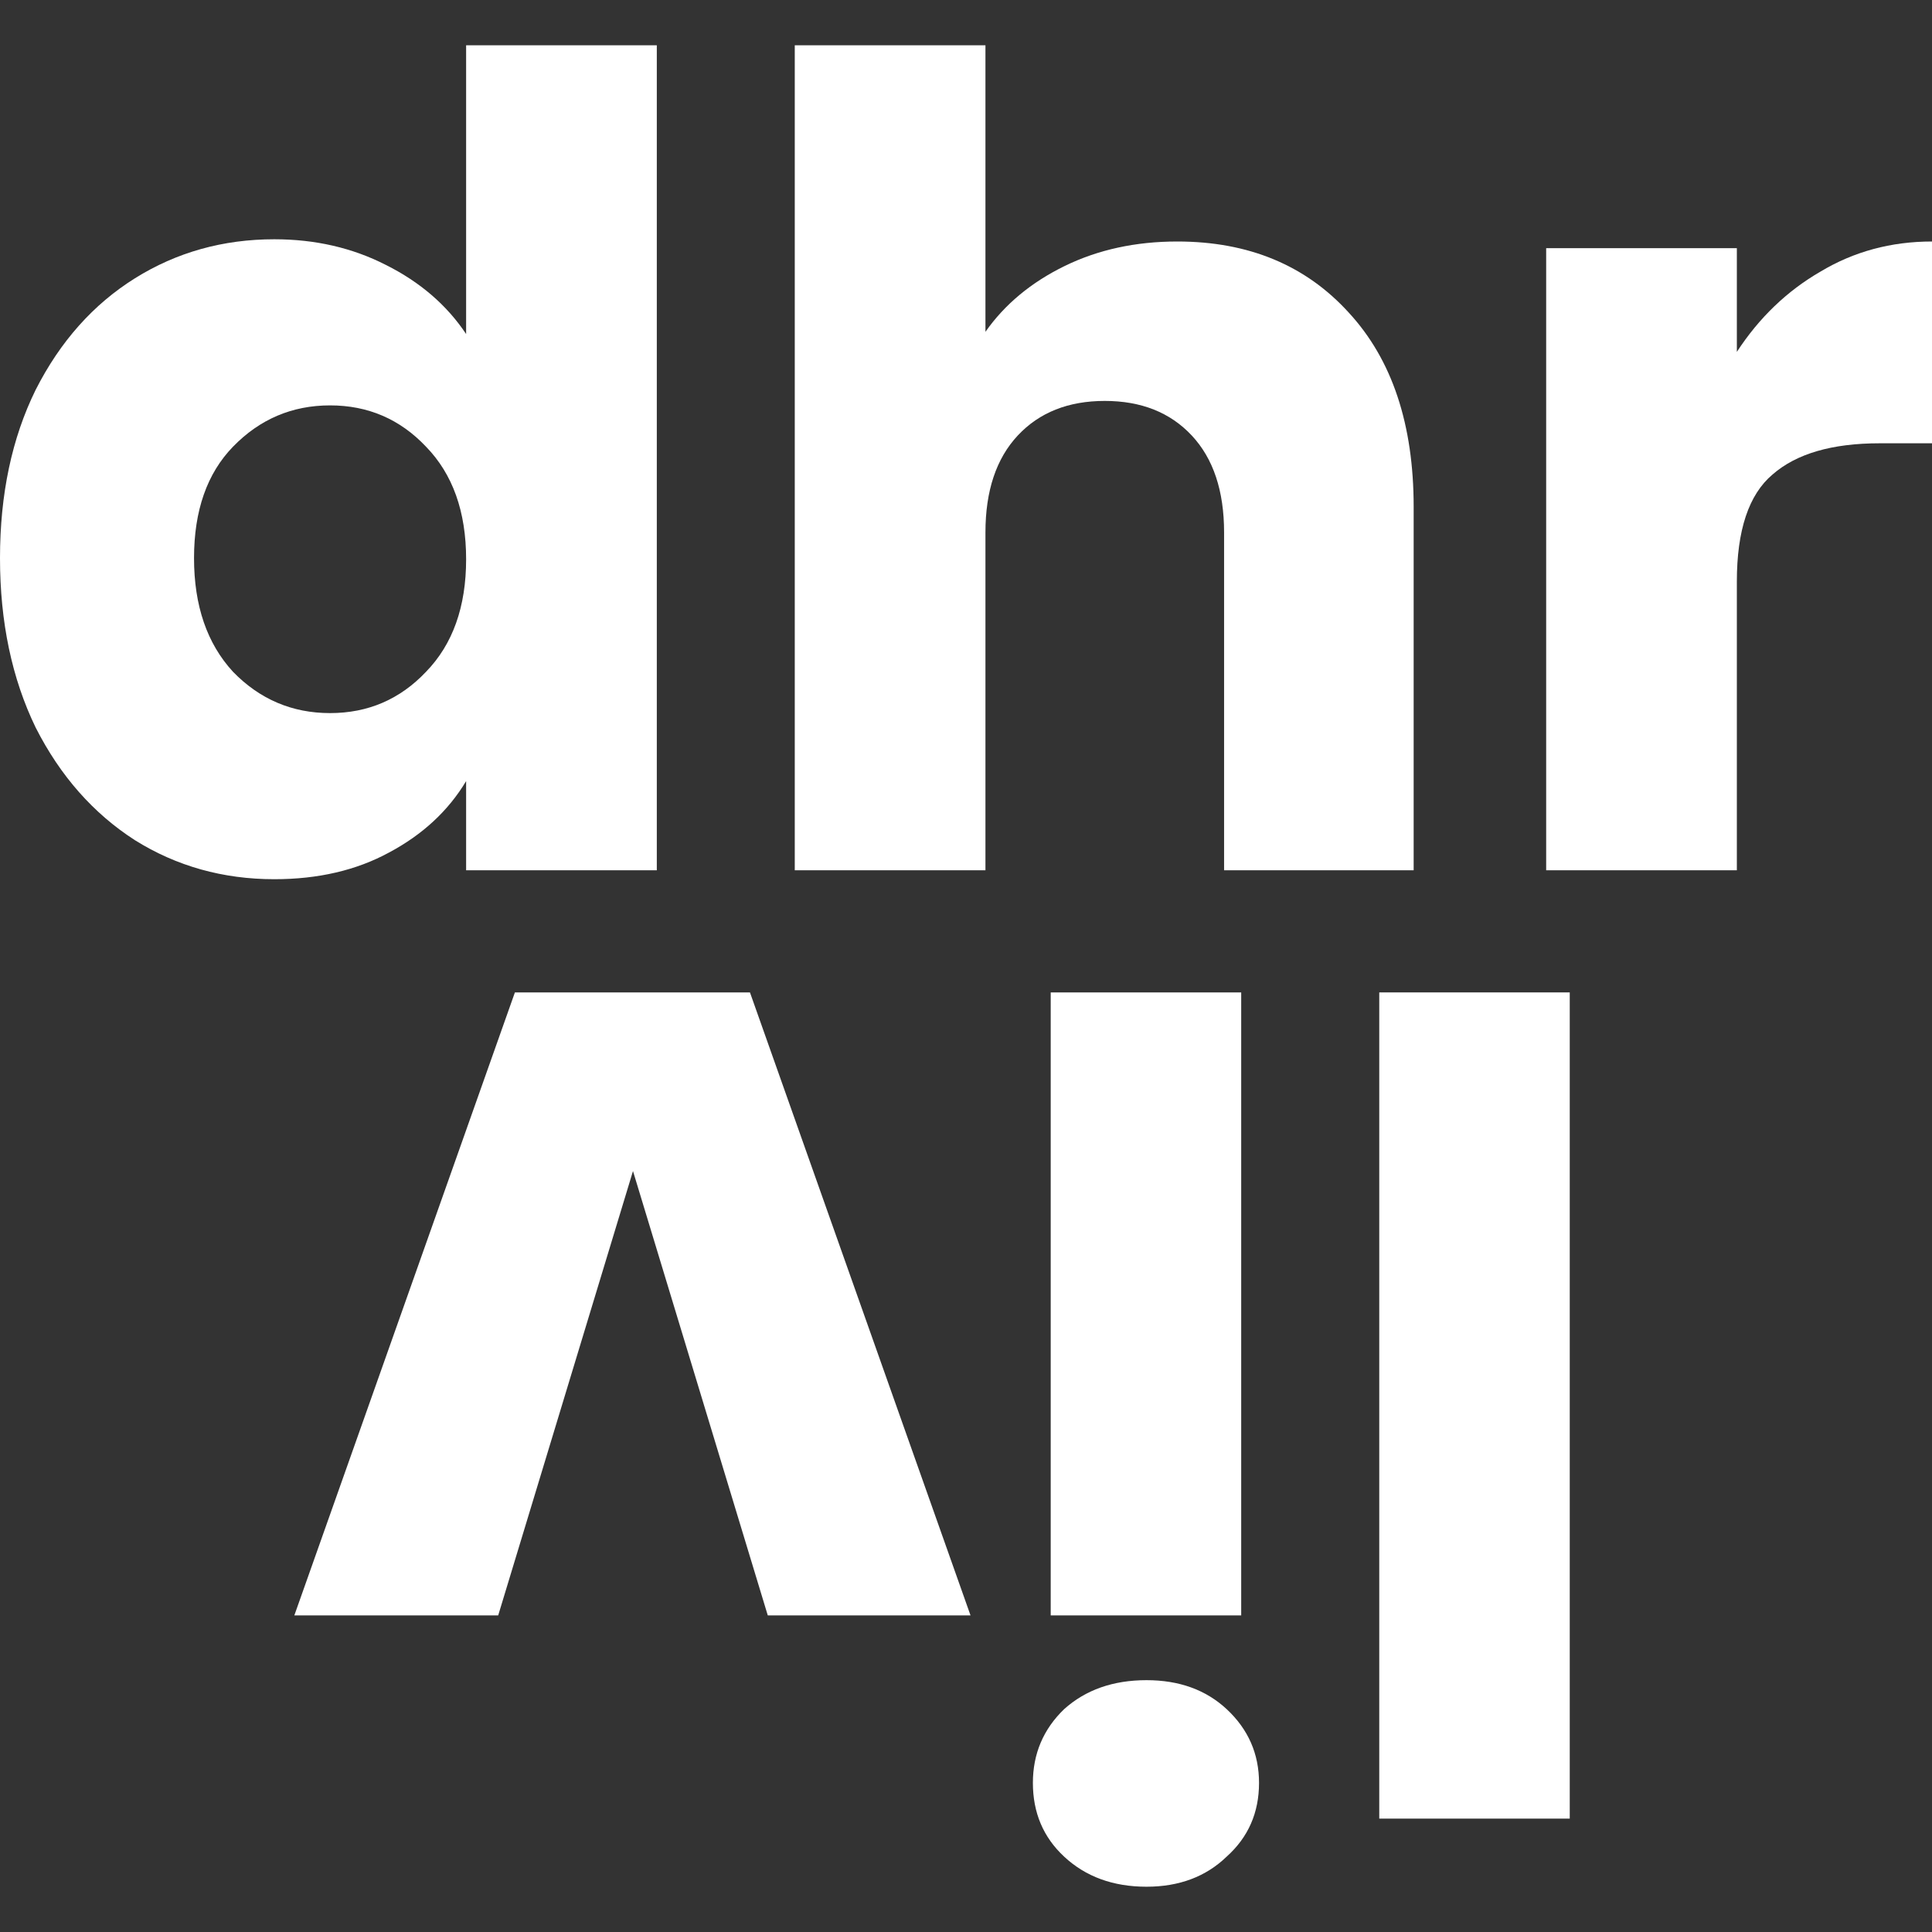 <svg width="512" height="512" viewBox="0 0 512 512" fill="none" xmlns="http://www.w3.org/2000/svg">
<rect x="0" y="0" width="512" height="512" fill="#333333" stroke="none"/>
<path d="M0 147.909C0 130.97 3.152 116.098 9.457 103.295C15.958 90.492 24.725 80.644 35.758 73.75C46.791 66.856 59.104 63.409 72.698 63.409C83.534 63.409 93.384 65.674 102.25 70.204C111.313 74.735 118.405 80.841 123.527 88.523V12H174.061V230.636H123.527V207C118.799 214.879 112.002 221.182 103.136 225.909C94.468 230.636 84.322 233 72.698 233C59.104 233 46.791 229.553 35.758 222.659C24.725 215.568 15.958 205.621 9.457 192.818C3.152 179.818 0 164.848 0 147.909ZM123.527 148.205C123.527 135.598 119.981 125.652 112.889 118.364C105.993 111.076 97.522 107.432 87.474 107.432C77.426 107.432 68.856 111.076 61.764 118.364C54.868 125.455 51.42 135.303 51.42 147.909C51.42 160.515 54.868 170.561 61.764 178.045C68.856 185.333 77.426 188.977 87.474 188.977C97.522 188.977 105.993 185.333 112.889 178.045C119.981 170.758 123.527 160.811 123.527 148.205Z" fill="white"/>
<path d="M311.984 64C330.897 64 346.067 70.303 357.494 82.909C368.921 95.318 374.634 112.455 374.634 134.318V230.636H324.396V141.114C324.396 130.083 321.539 121.515 315.825 115.409C310.112 109.303 302.429 106.25 292.775 106.25C283.121 106.25 275.438 109.303 269.724 115.409C264.011 121.515 261.154 130.083 261.154 141.114V230.636H210.62V12H261.154V87.932C266.277 80.644 273.271 74.833 282.136 70.5C291.002 66.167 300.951 64 311.984 64Z" fill="white"/>
<path d="M460.284 93.25C466.194 84.189 473.582 77.099 482.448 71.977C491.314 66.659 501.164 64 512 64V117.477H498.111C485.502 117.477 476.045 120.235 469.741 125.75C463.436 131.068 460.284 140.523 460.284 154.114V230.636H409.75V65.773H460.284V93.25Z" fill="white"/>
<path d="M167.748 310.341L203.47 428.101H257.2L198.746 263H136.454L78 428.101H132.026L167.748 310.341Z" fill="white"/>
<path d="M303.838 445.262C294.982 445.262 287.7 447.826 281.992 452.955C276.481 458.281 273.726 464.79 273.726 472.483C273.726 480.373 276.481 486.883 281.992 492.011C287.7 497.337 294.982 500 303.838 500C312.498 500 319.584 497.337 325.094 492.011C330.802 486.883 333.656 480.373 333.656 472.483C333.656 464.79 330.802 458.281 325.094 452.955C319.584 447.826 312.498 445.262 303.838 445.262ZM328.932 428.101V263H278.449V428.101H328.932Z" fill="white"/>
<path d="M416 481.951V263H365.517V481.951H416Z" fill="white"/>
</svg>
